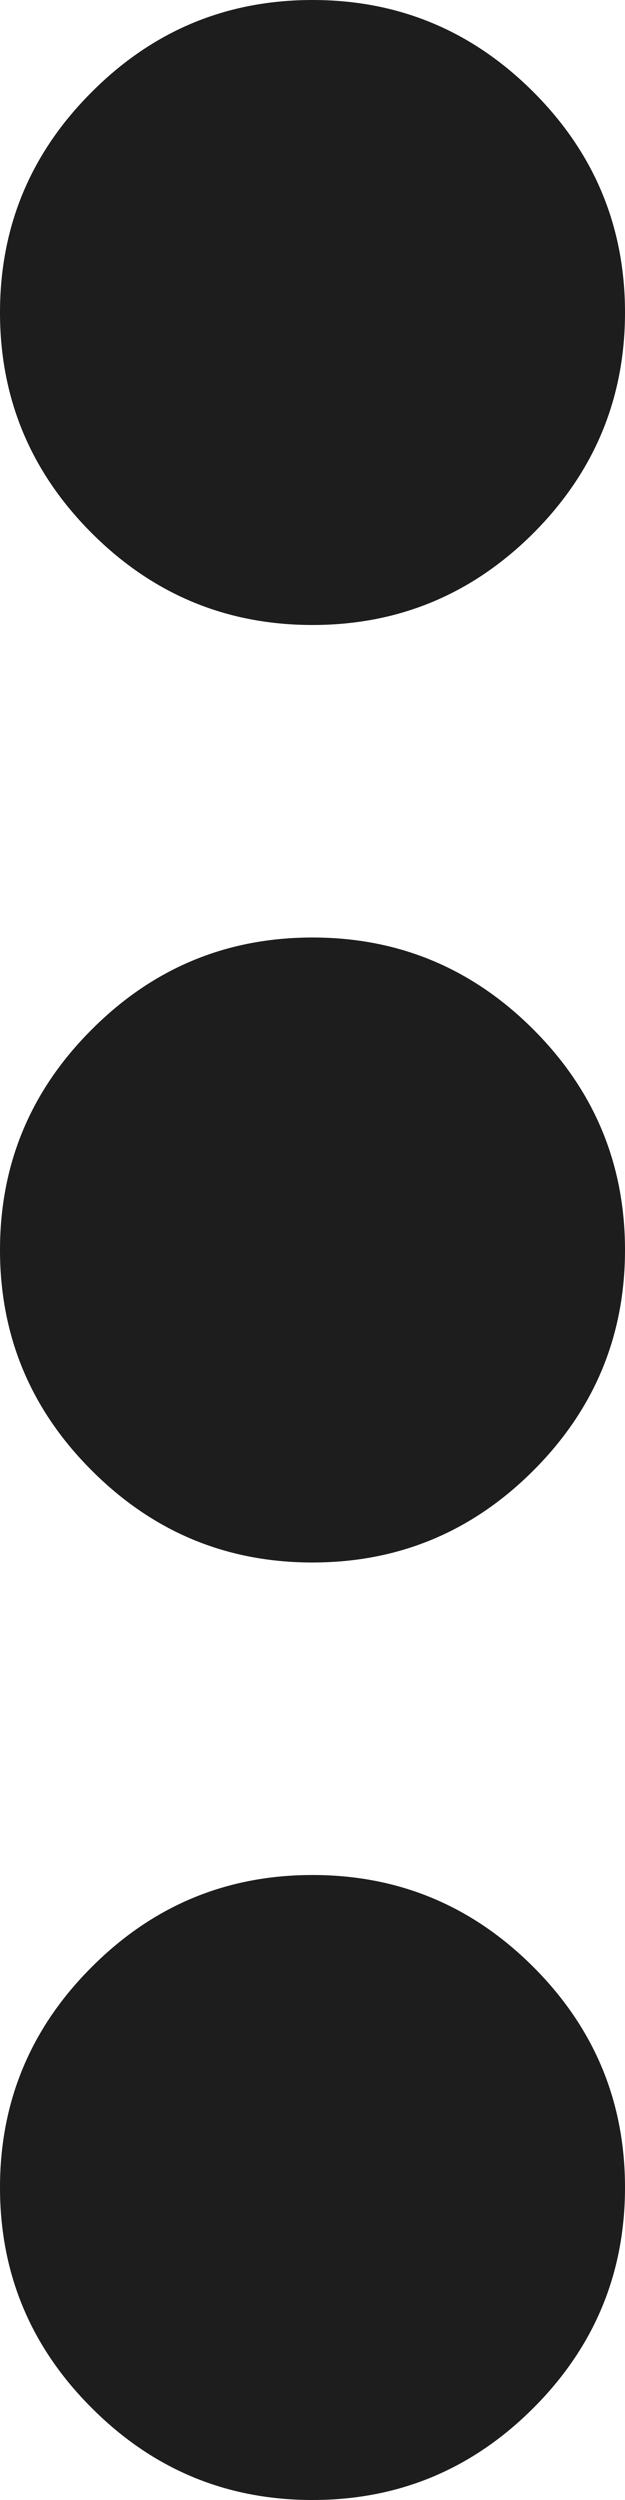 <svg width="4" height="16" viewBox="0 0 4 16" fill="none" xmlns="http://www.w3.org/2000/svg">
<path d="M2 16C1.45 16 0.979 15.804 0.588 15.412C0.196 15.021 0 14.55 0 14C0 13.45 0.196 12.979 0.588 12.588C0.979 12.196 1.45 12 2 12C2.55 12 3.021 12.196 3.413 12.588C3.804 12.979 4 13.45 4 14C4 14.55 3.804 15.021 3.413 15.412C3.021 15.804 2.55 16 2 16ZM2 10C1.45 10 0.979 9.804 0.588 9.412C0.196 9.021 0 8.55 0 8C0 7.45 0.196 6.979 0.588 6.588C0.979 6.196 1.45 6 2 6C2.55 6 3.021 6.196 3.413 6.588C3.804 6.979 4 7.45 4 8C4 8.55 3.804 9.021 3.413 9.412C3.021 9.804 2.55 10 2 10ZM2 4C1.45 4 0.979 3.804 0.588 3.413C0.196 3.021 0 2.55 0 2C0 1.45 0.196 0.979 0.588 0.588C0.979 0.196 1.45 0 2 0C2.55 0 3.021 0.196 3.413 0.588C3.804 0.979 4 1.45 4 2C4 2.55 3.804 3.021 3.413 3.413C3.021 3.804 2.55 4 2 4Z" fill="#1D1D1D"/>
</svg>
